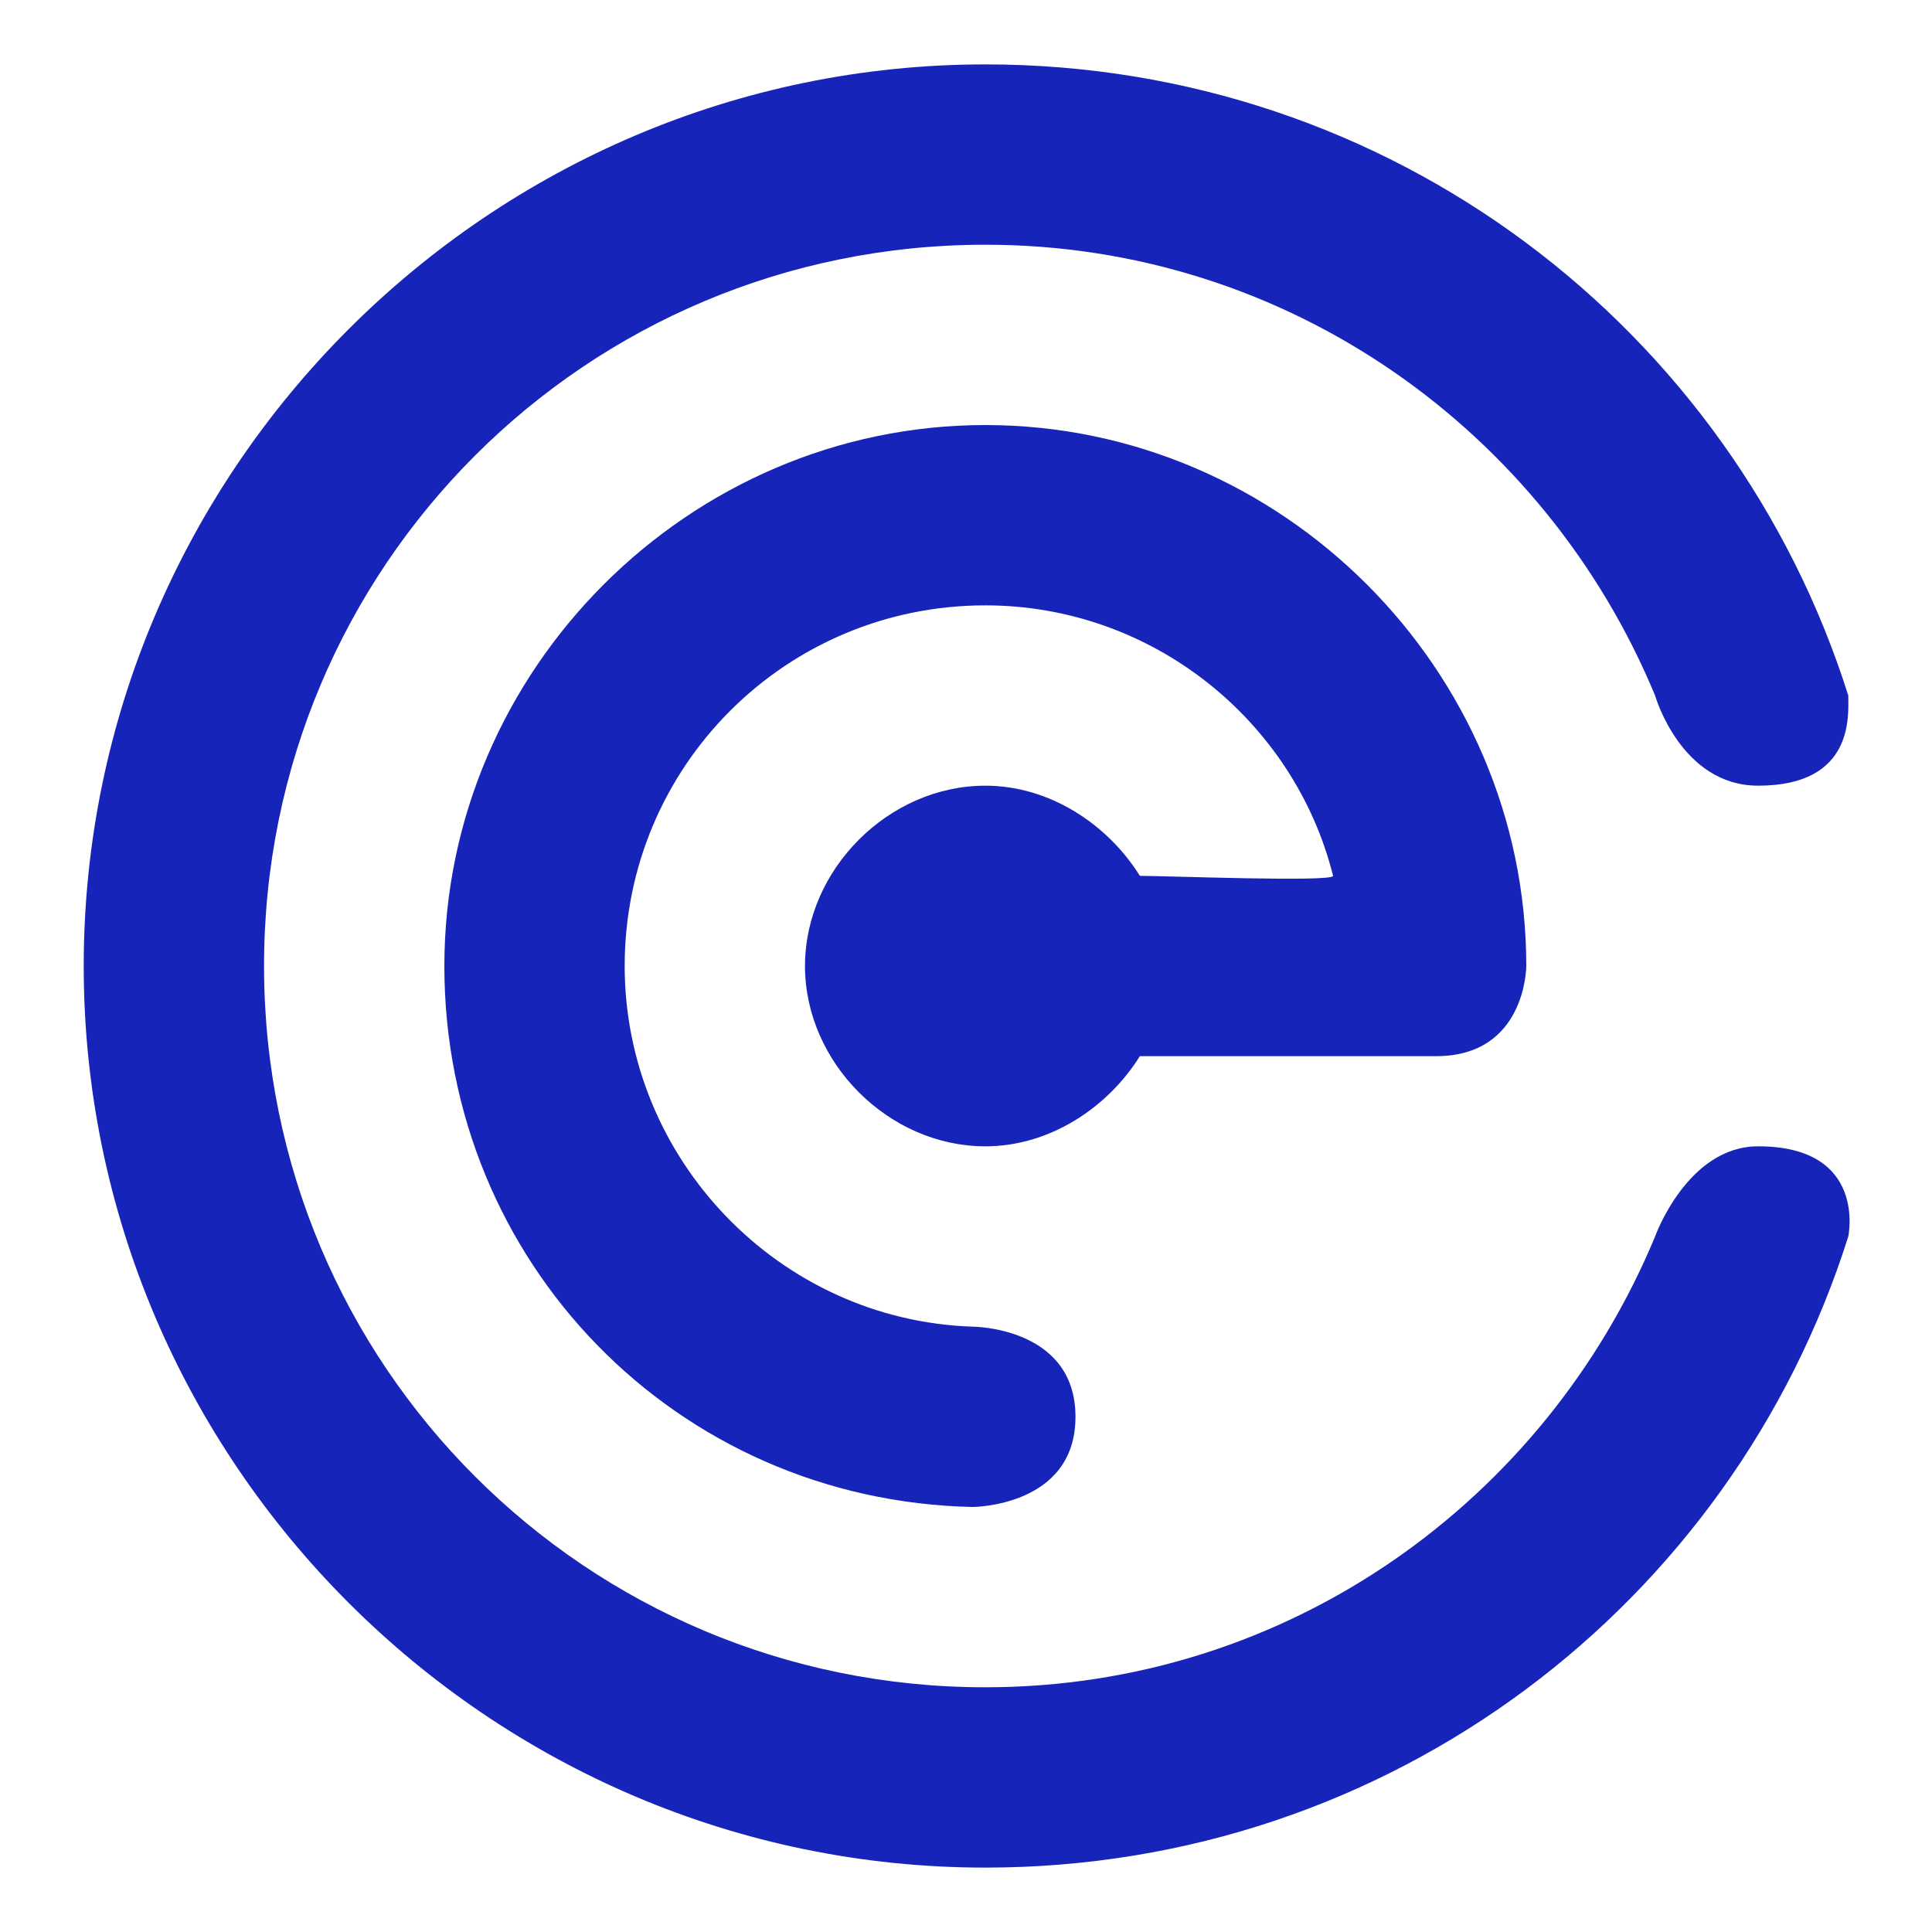 <?xml version="1.0" encoding="utf-8"?>
<!-- Generator: Adobe Illustrator 21.1.0, SVG Export Plug-In . SVG Version: 6.00 Build 0)  -->
<svg version="1.1" id="Layer_1" xmlns="http://www.w3.org/2000/svg" xmlns:xlink="http://www.w3.org/1999/xlink" x="0px" y="0px"
	 viewBox="0 0 30 30" style="enable-background:new 0 0 30 30;" xml:space="preserve">
<style type="text/css">
	.st0{fill:#1724BA;}
</style>
<path id="Logo" class="st0" d="M17.7,16.4c-0.5,0.8-1.4,1.4-2.4,1.4c-1.5,0-2.8-1.3-2.8-2.8s1.3-2.8,2.8-2.8c1,0,1.9,0.6,2.4,1.4
	c0.4,0,3,0.1,3,0c-0.6-2.4-2.8-4.2-5.4-4.2c-3.1,0-5.6,2.5-5.6,5.6c0,3,2.4,5.5,5.4,5.6c0,0,1.6,0,1.6,1.4s-1.6,1.4-1.6,1.4
	c-4.6-0.1-8.2-3.8-8.2-8.4c0-4.6,3.8-8.4,8.4-8.4s8.4,3.8,8.4,8.4c0,0,0,1.4-1.4,1.4C21,16.4,18.2,16.4,17.7,16.4z M27.3,12.2
	c-1.2,0-1.6-1.4-1.6-1.4c-1.7-4.1-5.7-7-10.4-7C9.1,3.8,4.1,8.8,4.1,15s5,11.2,11.2,11.2c4.7,0,8.7-2.9,10.4-7c0,0,0.5-1.4,1.6-1.4
	c1.7,0,1.4,1.4,1.4,1.4c-1.8,5.7-7.1,9.8-13.4,9.8c-7.7,0-14-6.3-14-14s6.3-14,14-14c6.3,0,11.6,4.1,13.4,9.8
	C28.7,11.1,28.8,12.2,27.3,12.2z"/>
</svg>
